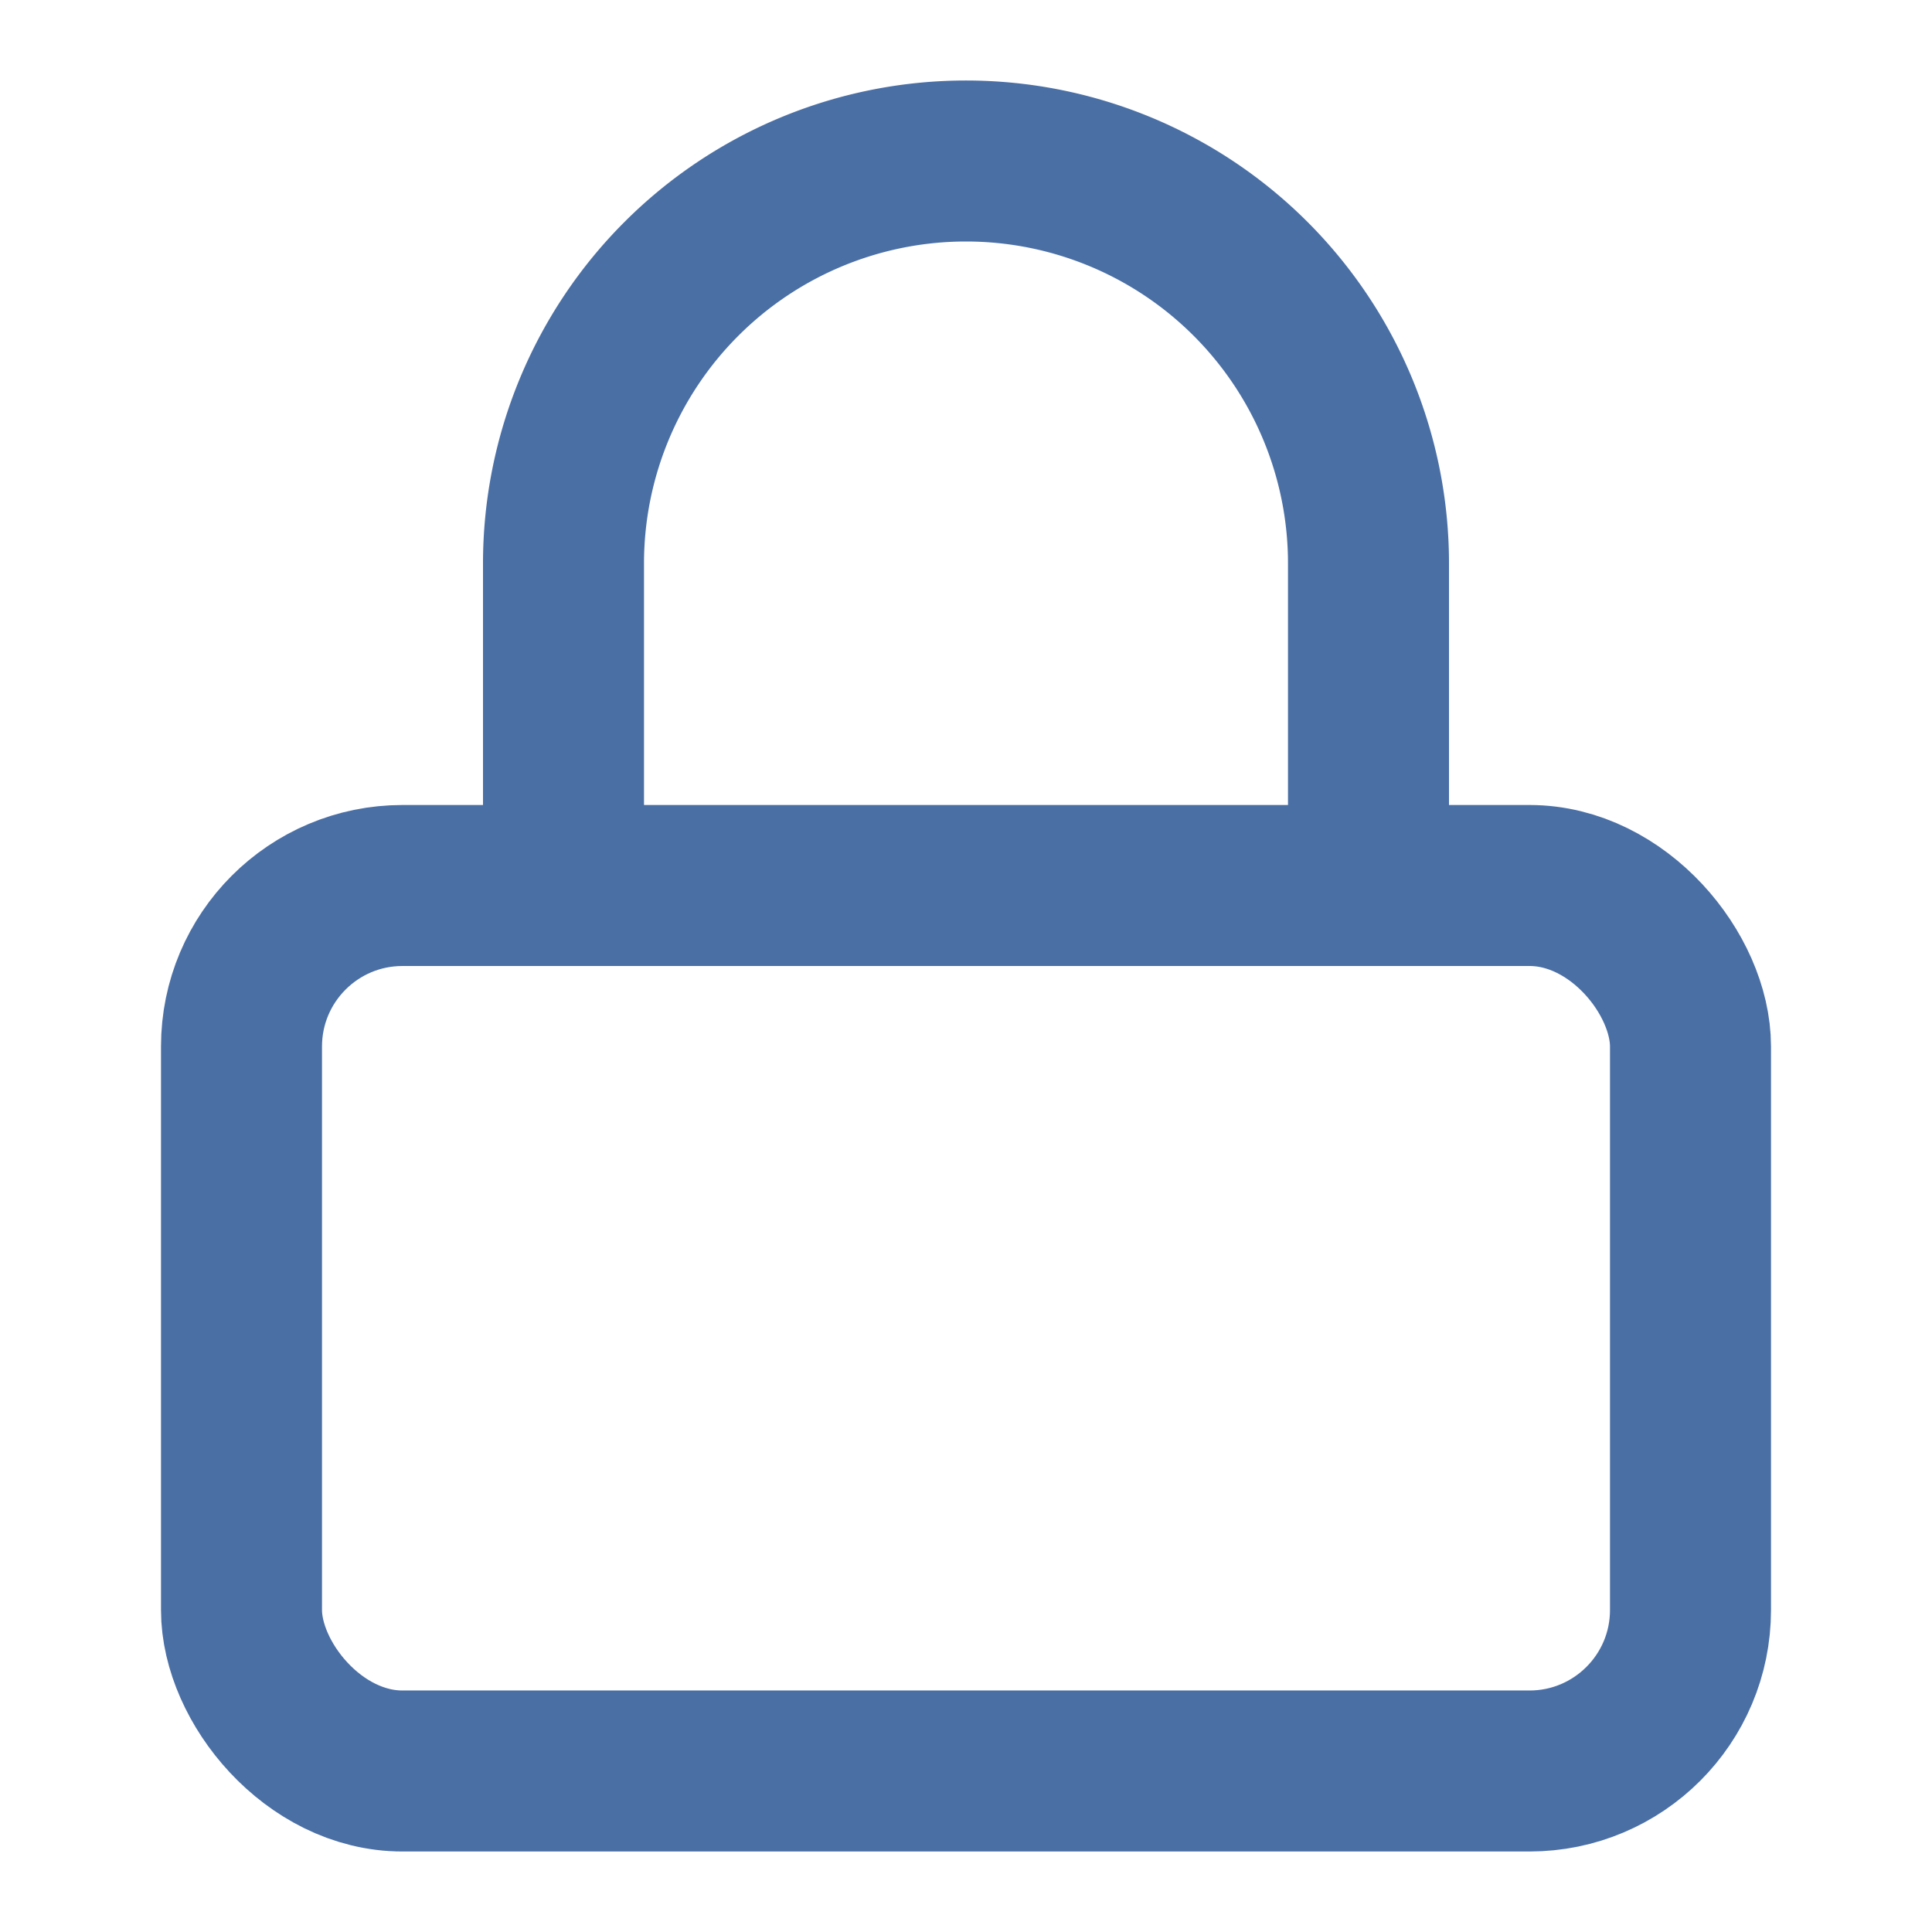 <svg xmlns="http://www.w3.org/2000/svg" viewBox="0 0 24 24" fill="none" stroke="#4a6fa5" stroke-width="2" stroke-linecap="round" stroke-linejoin="round">
  <rect x="3" y="11" width="18" height="11" rx="2" ry="2"></rect>
  <path d="M7 11V7a5 5 0 0 1 10 0v4"></path>
</svg>